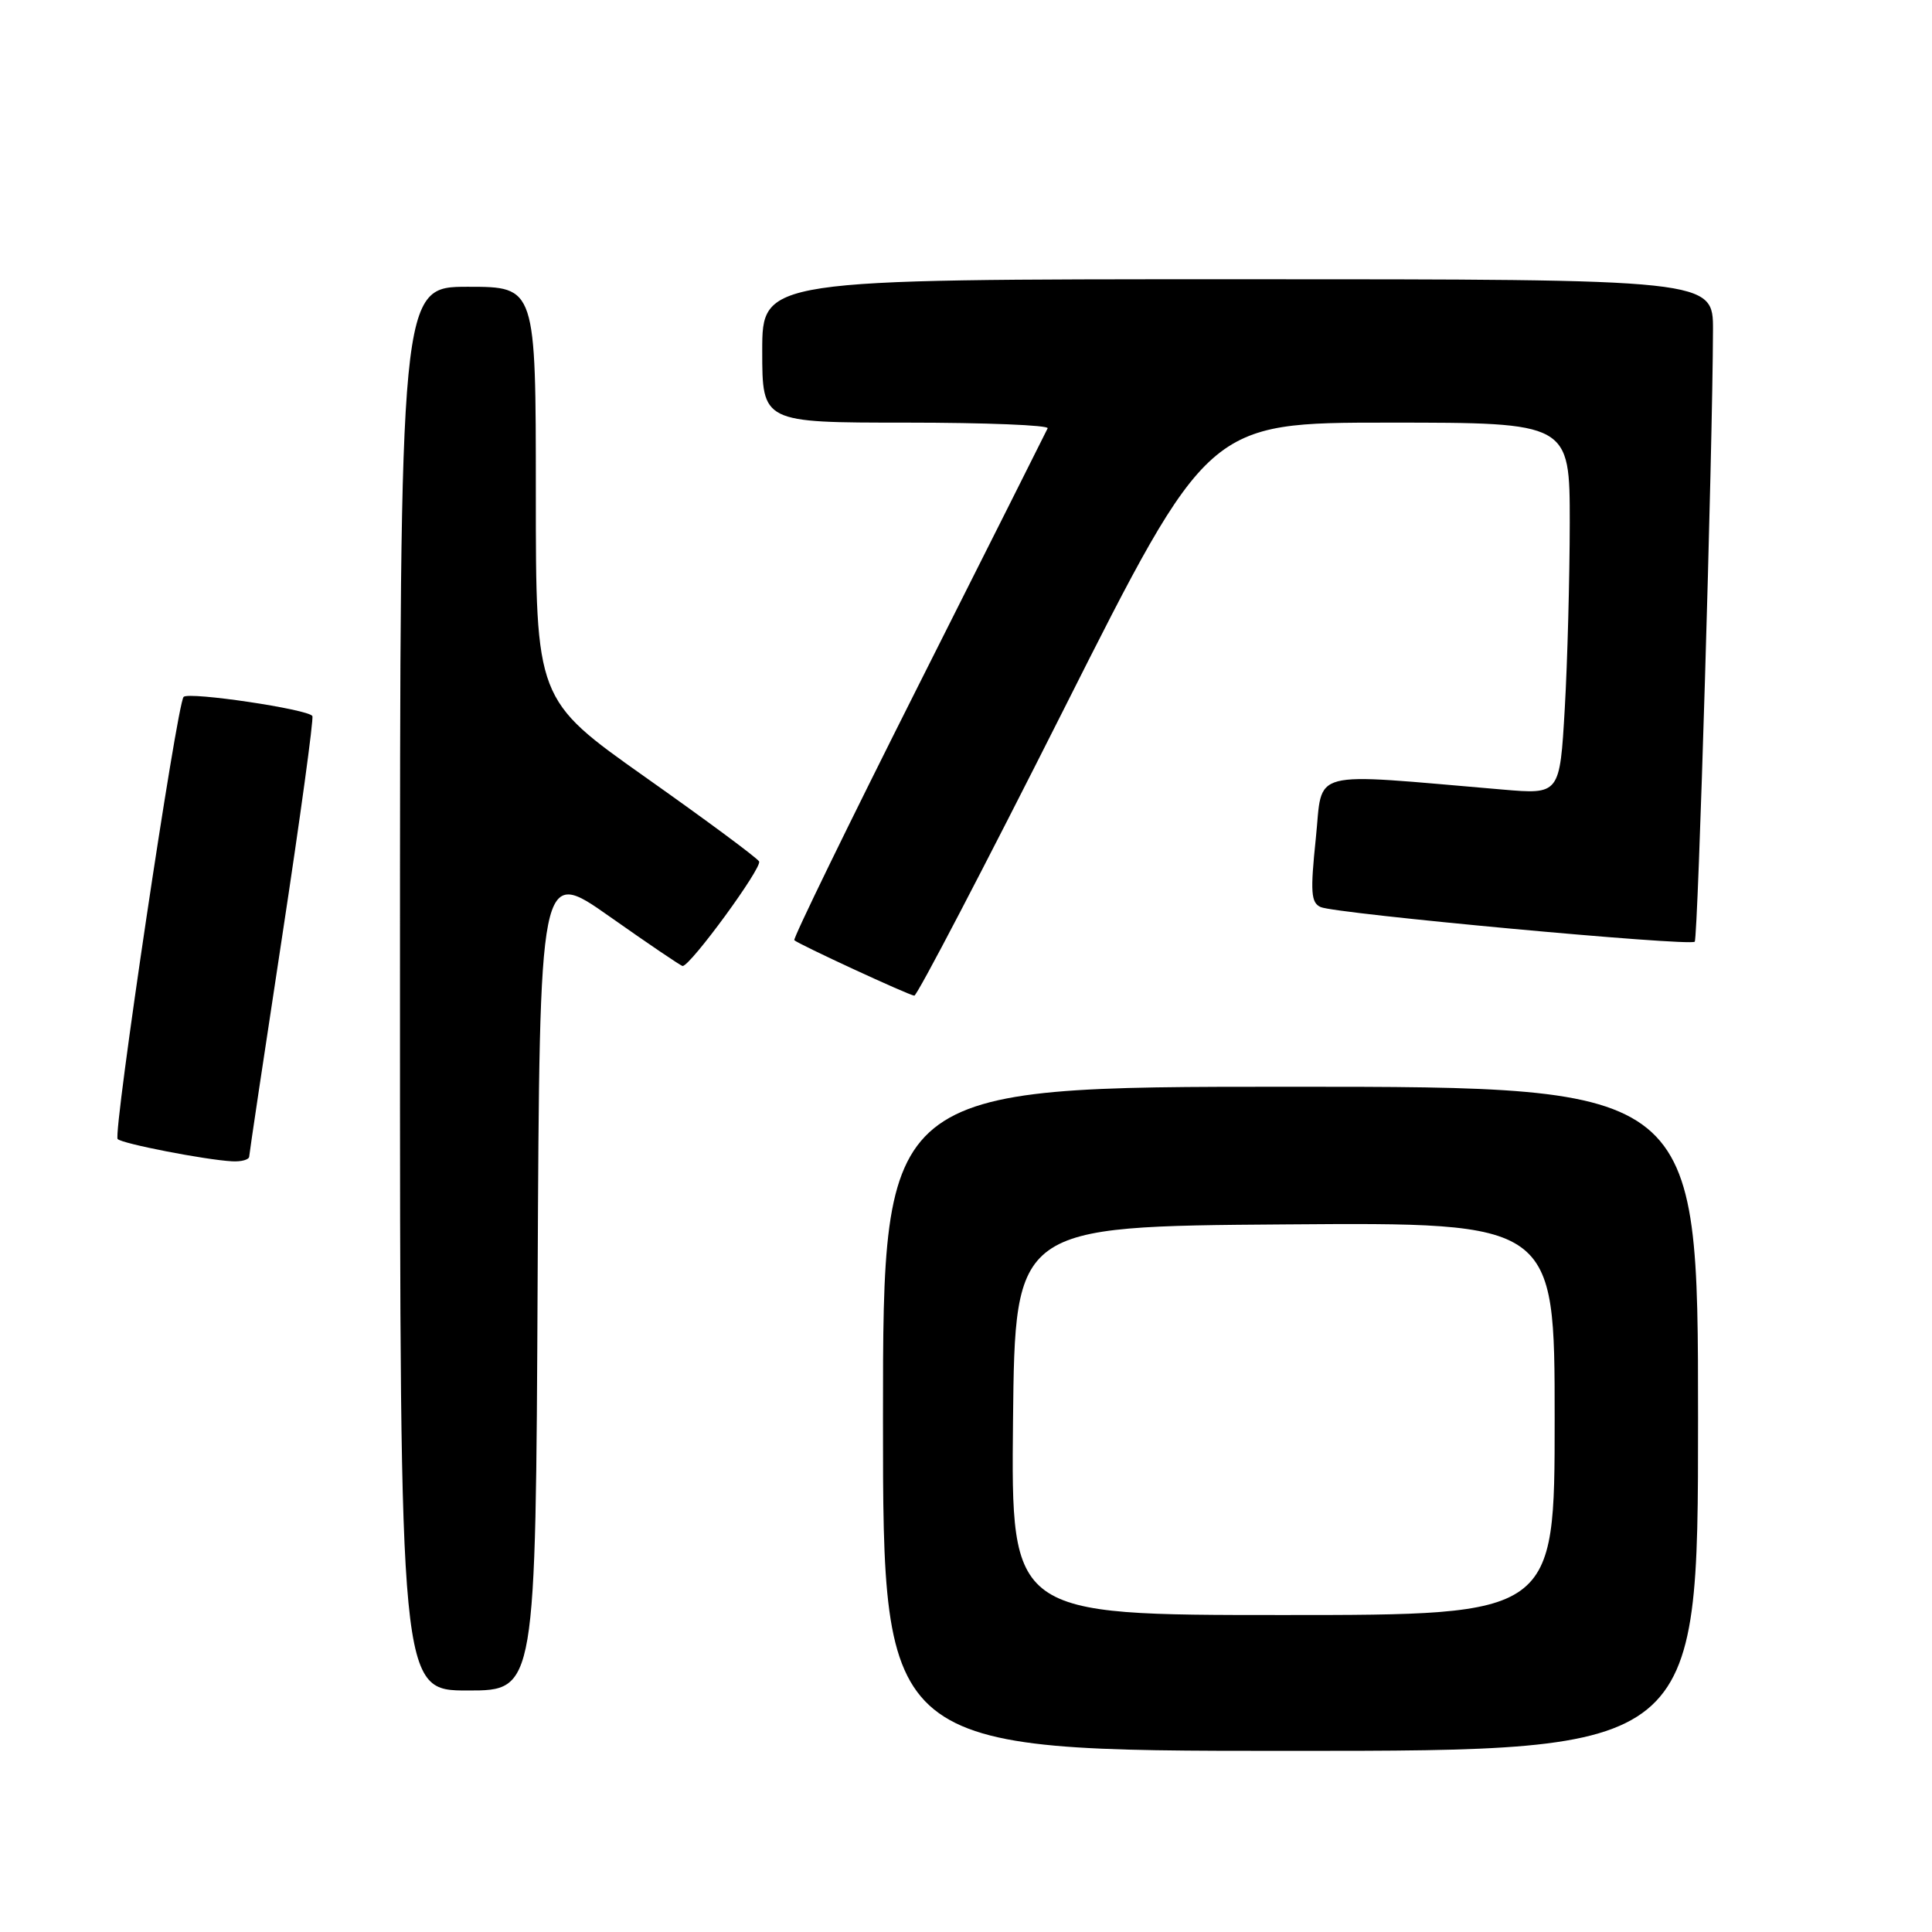 <?xml version="1.0" encoding="UTF-8" standalone="no"?>
<!DOCTYPE svg PUBLIC "-//W3C//DTD SVG 1.1//EN" "http://www.w3.org/Graphics/SVG/1.1/DTD/svg11.dtd" >
<svg xmlns="http://www.w3.org/2000/svg" xmlns:xlink="http://www.w3.org/1999/xlink" version="1.1" viewBox="0 0 256 256">
 <g >
 <path fill="currentColor"
d=" M 225.00 188.00 C 225.00 144.00 225.00 144.00 171.00 144.00 C 117.00 144.00 117.00 144.00 117.00 188.00 C 117.00 232.00 117.00 232.00 171.00 232.00 C 225.00 232.00 225.00 232.00 225.00 188.00 Z  M 71.24 169.45 C 71.50 114.91 71.50 114.91 80.78 121.45 C 85.89 125.05 90.24 128.00 90.45 128.00 C 91.49 128.00 101.06 114.91 100.58 114.14 C 100.28 113.64 93.50 108.62 85.51 102.98 C 71.00 92.72 71.00 92.72 71.00 65.36 C 71.00 38.00 71.00 38.00 62.00 38.00 C 53.00 38.00 53.00 38.00 53.00 131.00 C 53.00 224.00 53.00 224.00 61.99 224.00 C 70.98 224.00 70.98 224.00 71.24 169.45 Z  M 33.02 153.25 C 33.04 152.84 35.01 139.68 37.40 124.00 C 39.79 108.32 41.58 95.22 41.39 94.88 C 40.88 93.98 25.04 91.63 24.33 92.34 C 23.45 93.22 14.94 150.27 15.59 150.93 C 16.19 151.55 27.16 153.68 30.75 153.88 C 31.99 153.95 33.01 153.66 33.02 153.25 Z  M 140.95 94.00 C 160.09 56.00 160.09 56.00 184.04 56.00 C 208.00 56.00 208.00 56.00 208.00 69.25 C 207.99 76.54 207.70 87.62 207.34 93.88 C 206.68 105.27 206.68 105.27 199.09 104.62 C 172.92 102.40 175.33 101.77 174.35 111.11 C 173.61 118.21 173.71 119.61 174.99 120.19 C 176.92 121.07 223.92 125.42 224.56 124.78 C 225.00 124.34 226.93 59.67 226.98 43.75 C 227.00 37.00 227.00 37.00 164.00 37.00 C 101.00 37.00 101.00 37.00 101.00 46.50 C 101.00 56.00 101.00 56.00 120.08 56.00 C 130.58 56.00 139.01 56.34 138.82 56.75 C 138.63 57.16 130.92 72.51 121.68 90.86 C 112.44 109.21 105.05 124.38 105.25 124.58 C 105.77 125.10 120.38 131.86 121.15 131.93 C 121.51 131.97 130.42 114.90 140.95 94.00 Z  M 134.23 188.25 C 134.50 162.50 134.50 162.50 170.25 162.24 C 206.00 161.97 206.00 161.97 206.00 187.99 C 206.00 214.00 206.00 214.00 169.98 214.00 C 133.97 214.00 133.97 214.00 134.23 188.25 Z "/>
</g>
</svg>